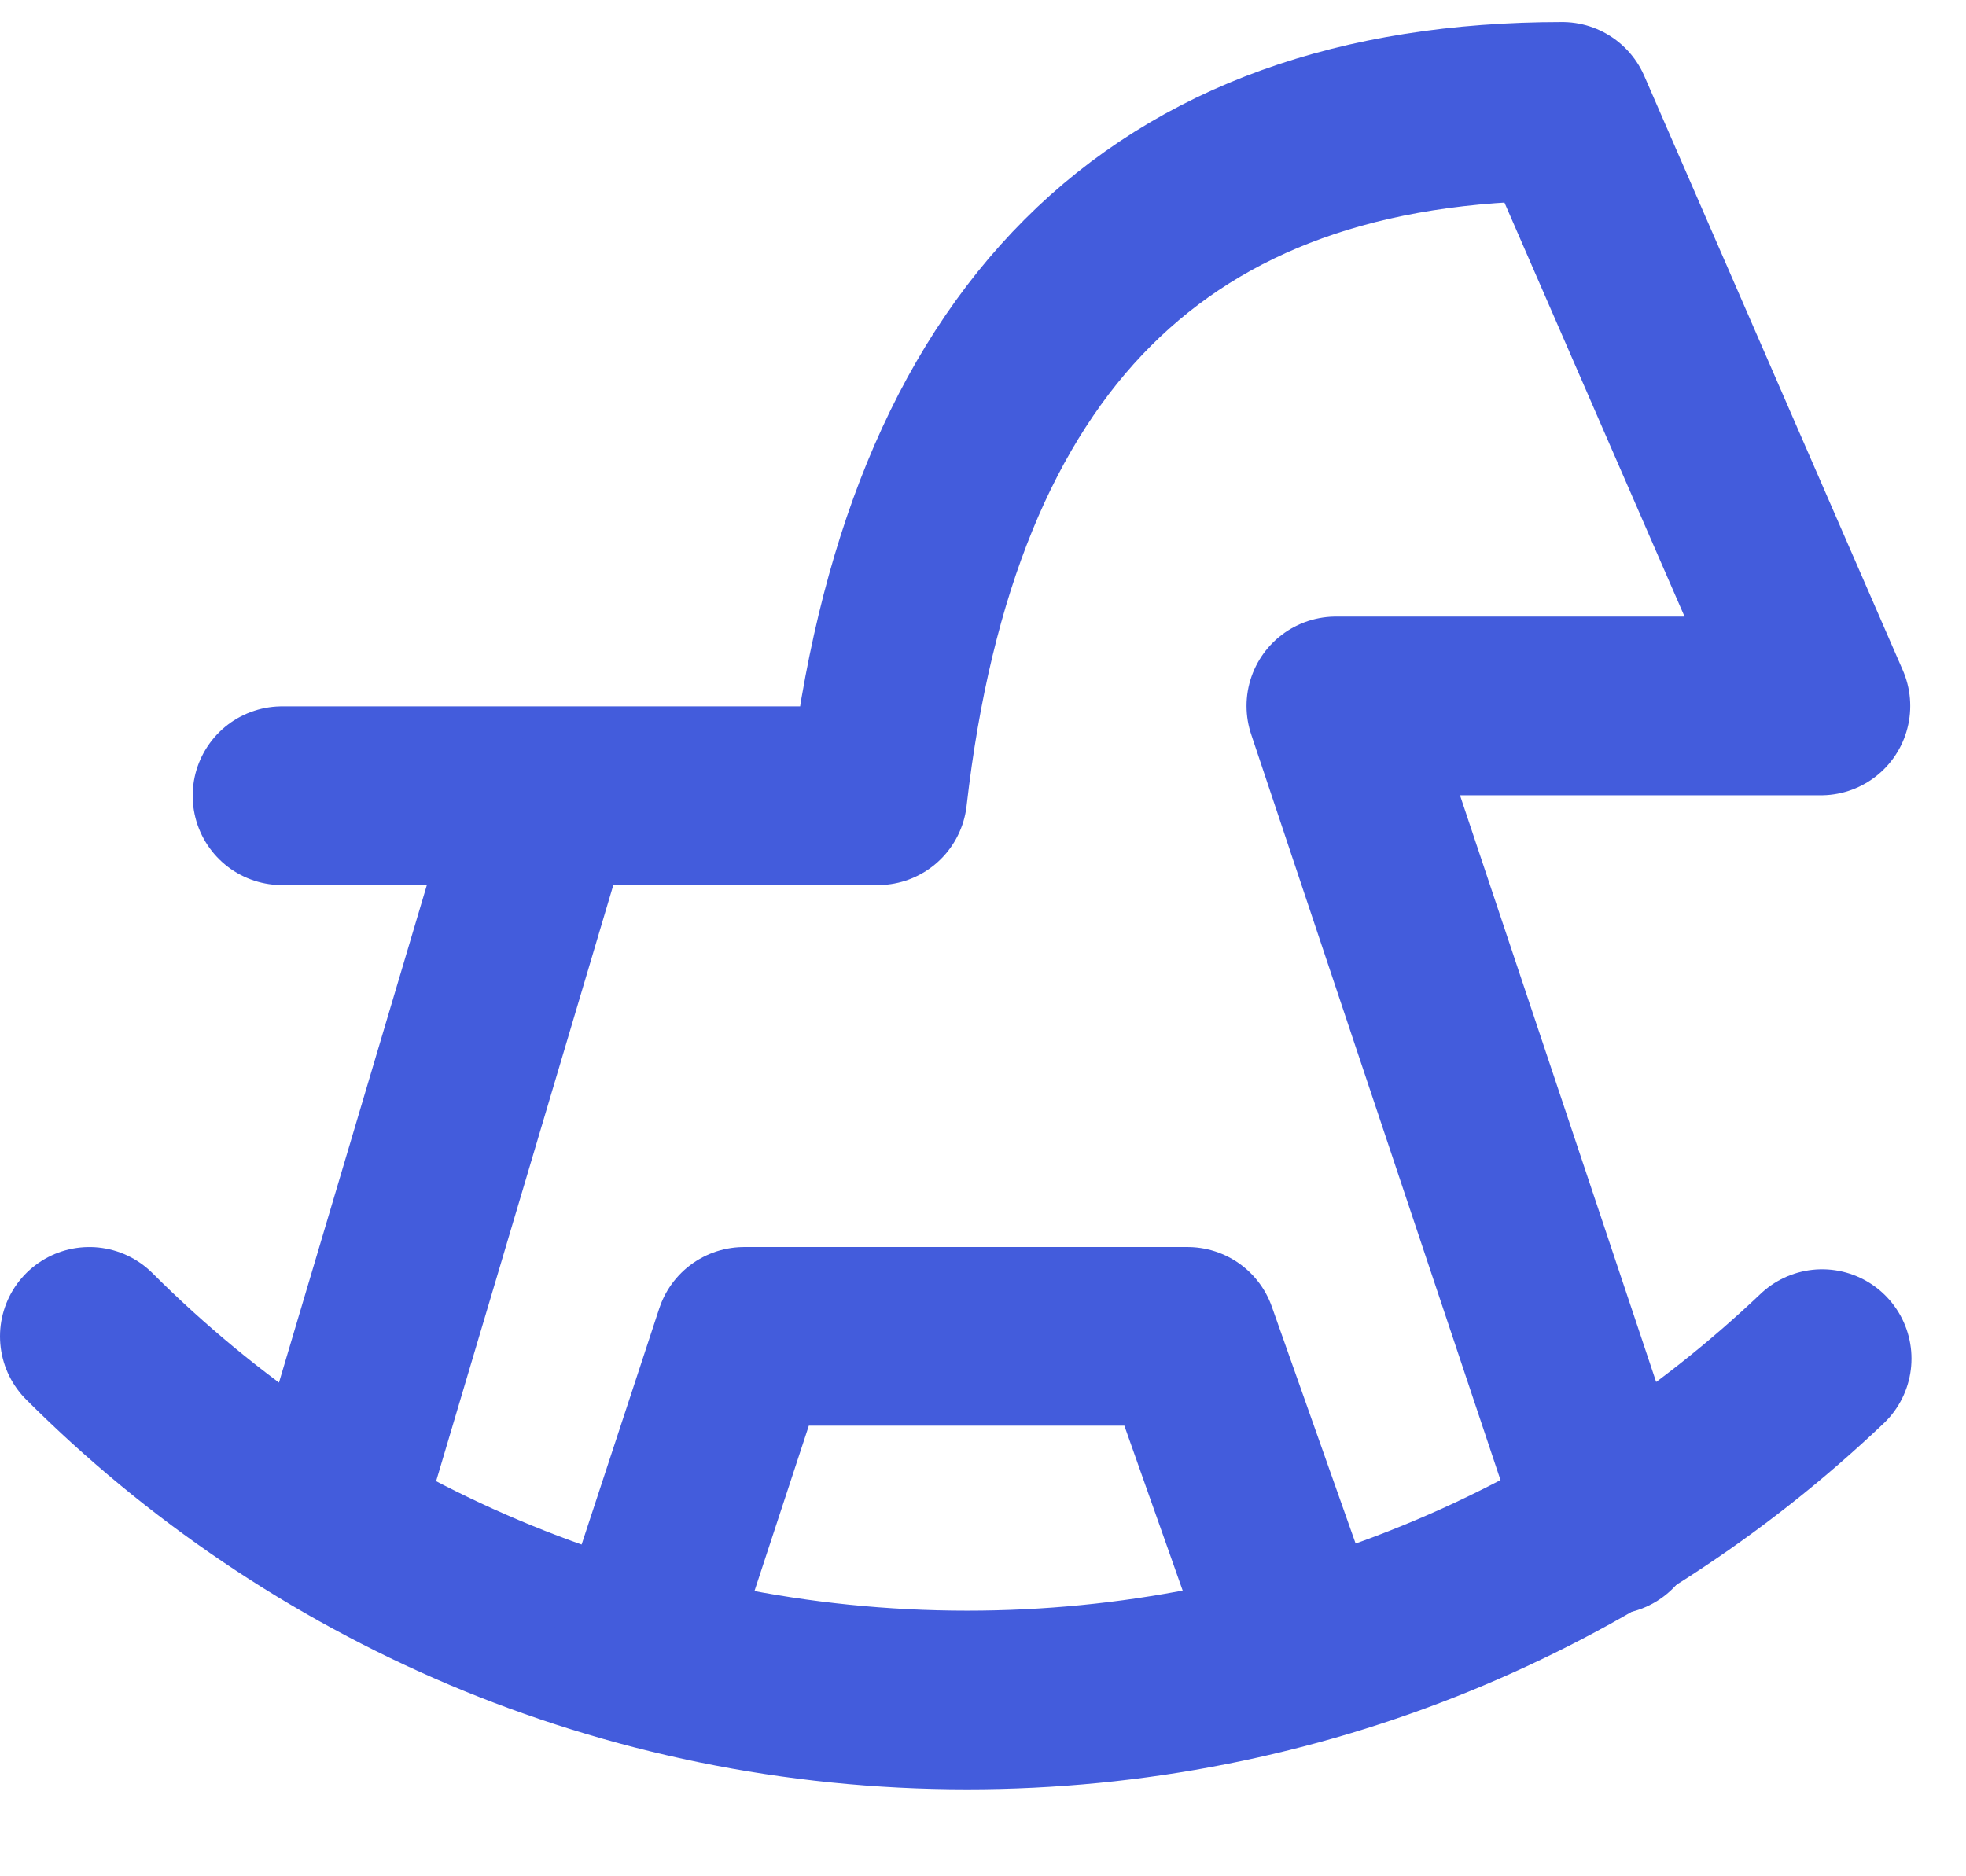 <?xml version="1.0" encoding="UTF-8"?>
<svg width="22px" height="21px" viewBox="0 0 22 21" version="1.1" xmlns="http://www.w3.org/2000/svg" xmlns:xlink="http://www.w3.org/1999/xlink">
    <!-- Generator: Sketch 57.1 (83088) - https://sketch.com -->
    <title>Icons / Rewards / Kids</title>
    <desc>Created with Sketch.</desc>
    <g id="Playground" stroke="none" stroke-width="1" fill="none" fill-rule="evenodd">
        <g id="Icons-/-Rewards-/-Kids" transform="translate(-1, -1.753)">
            <rect id="Rectangle" x="0" y="0" width="24" height="24"></rect>
            <g id="Group-13" transform="translate(2, 3)" stroke="#435CDC" stroke-linecap="round" stroke-linejoin="round" stroke-width="2">
                <path d="M2.156,7.659 L8.823,7.659 C9.404,2.553 11.958,-2.28261854e-13 16.482,-2.28261854e-13 L19.376,6.654 L13.949,6.654 L17.014,15.823" id="Path-5"></path>
                <path d="M2.27373675e-13,13.71 C2.514,16.224 5.987,17.78 9.823,17.78 L9.823,17.78 C13.531,17.78 16.9,16.327 19.39,13.959" id="Path"></path>
                <path d="M2.714,15.745 L5.013,8.009" id="Path-6"></path>
                <polyline id="Path-7" points="6.187 17.178 7.327 13.71 12.289 13.71 13.35 16.71"></polyline>
            </g>
        </g>
    </g>
</svg>